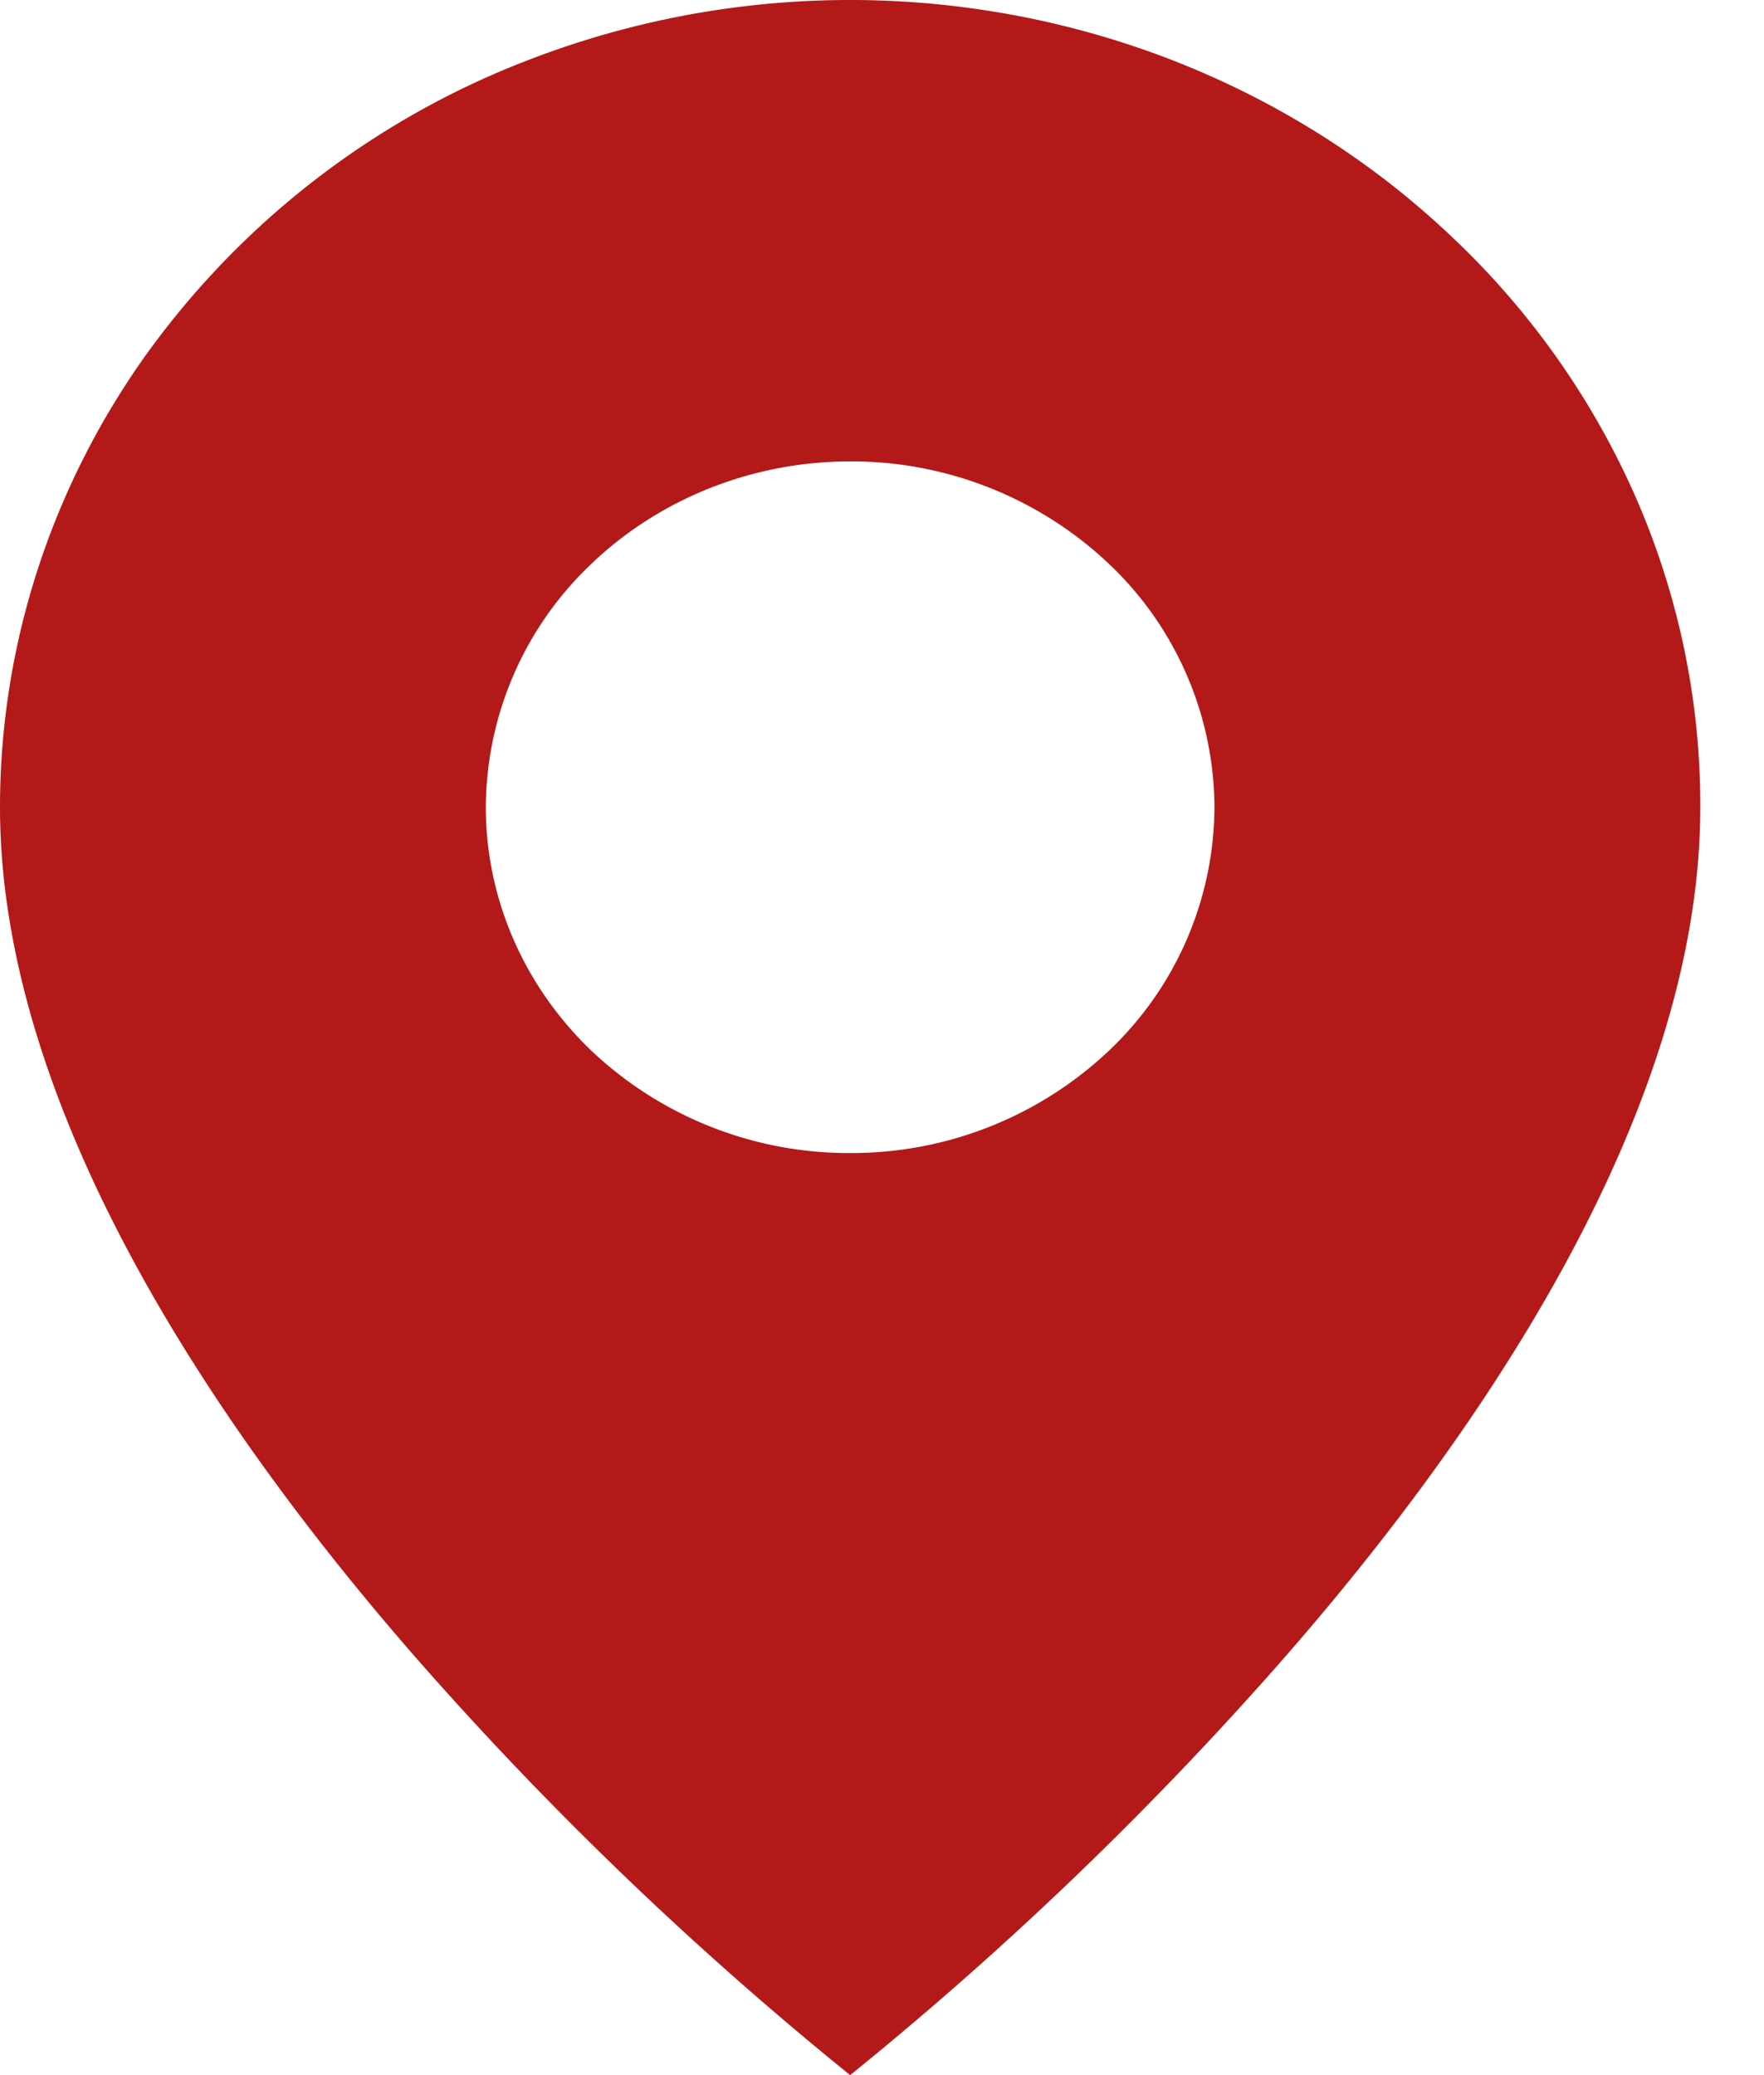 <svg width="17" height="20" fill="none" xmlns="http://www.w3.org/2000/svg"><path d="M8.193 20a33.99 33.99 0 01-4.097-3.923C2.224 13.954 0 10.793 0 7.78c0-1.538.48-3.043 1.38-4.322A8.116 8.116 0 015.057.592 8.602 8.602 0 019.793.15c1.59.3 3.05 1.042 4.196 2.13a7.712 7.712 0 011.779 2.522c.411.944.621 1.957.618 2.978 0 3.013-2.224 6.174-4.097 8.297A33.99 33.99 0 018.193 20zm0-15.553c-.931 0-1.824.352-2.483.977A3.25 3.25 0 004.682 7.78c0 .884.37 1.732 1.028 2.357a3.609 3.609 0 002.483.976 3.61 3.61 0 002.483-.976 3.25 3.25 0 001.028-2.357 3.25 3.25 0 00-1.028-2.356 3.61 3.61 0 00-2.483-.977z" fill="#B31918"/></svg>